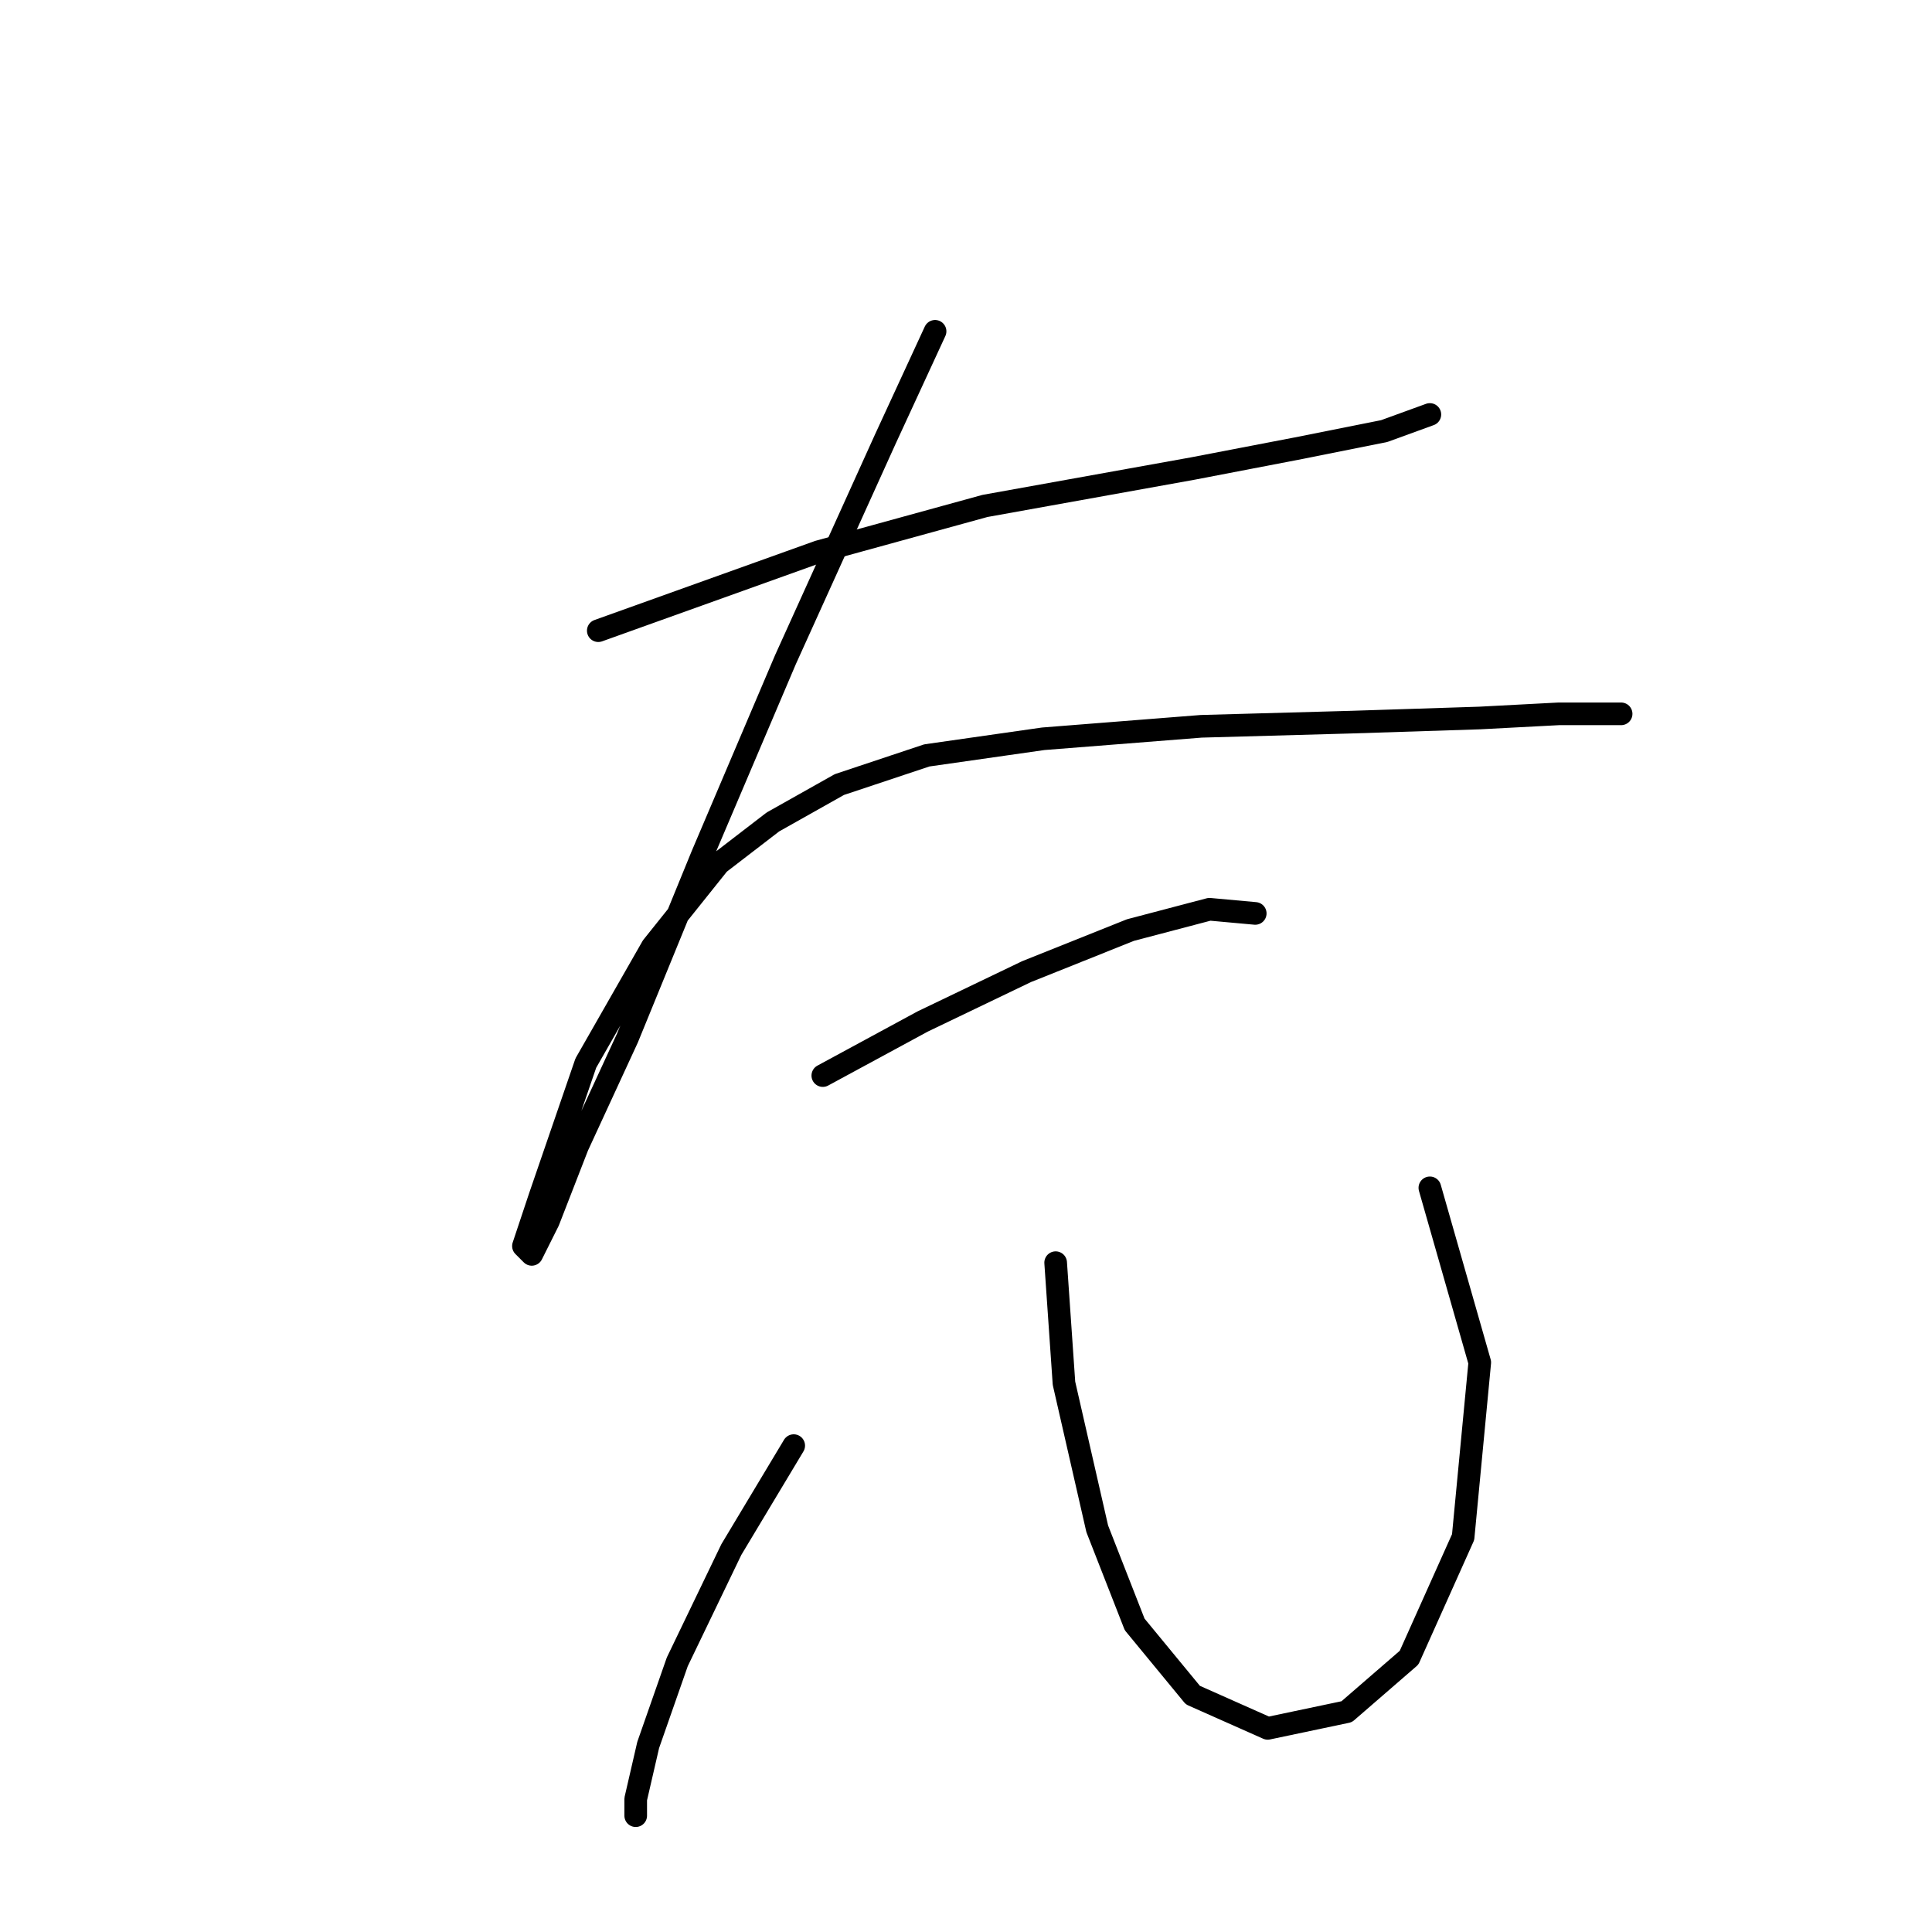 <?xml version="1.0" standalone="no"?>
    <svg width="256" height="256" xmlns="http://www.w3.org/2000/svg" version="1.1">
    <polyline stroke="black" stroke-width="3" stroke-linecap="round" fill="transparent" stroke-linejoin="round" points="79.276 83.569 108.476 73.101 130.514 67.04 158.061 62.082 172.385 59.327 183.404 57.124 189.464 54.92 189.464 54.92 " />
        <polyline stroke="black" stroke-width="3" stroke-linecap="round" fill="transparent" stroke-linejoin="round" points="123.902 43.901 117.291 58.225 104.069 87.425 93.05 113.319 83.133 137.561 76.522 151.885 72.665 161.802 70.461 166.21 69.359 165.108 71.563 158.496 77.624 140.866 86.439 125.44 95.254 114.421 102.416 108.912 111.231 103.953 122.801 100.097 138.227 97.893 159.163 96.24 178.996 95.689 196.076 95.138 206.543 94.587 214.807 94.587 214.807 94.587 " />
        <polyline stroke="black" stroke-width="3" stroke-linecap="round" fill="transparent" stroke-linejoin="round" points="109.027 142.519 122.25 135.357 136.023 128.746 149.797 123.236 160.265 120.482 166.325 121.033 166.325 121.033 " />
        <polyline stroke="black" stroke-width="3" stroke-linecap="round" fill="transparent" stroke-linejoin="round" points="105.171 191.553 96.906 205.326 89.744 220.202 85.888 231.22 84.235 238.383 84.235 240.586 84.235 240.586 " />
        <polyline stroke="black" stroke-width="3" stroke-linecap="round" fill="transparent" stroke-linejoin="round" points="139.88 167.311 140.982 183.289 145.389 202.572 150.348 215.243 158.061 224.609 167.978 229.017 178.445 226.813 186.71 219.651 193.872 203.673 196.076 180.534 189.464 157.395 189.464 157.395 " />
        </svg>